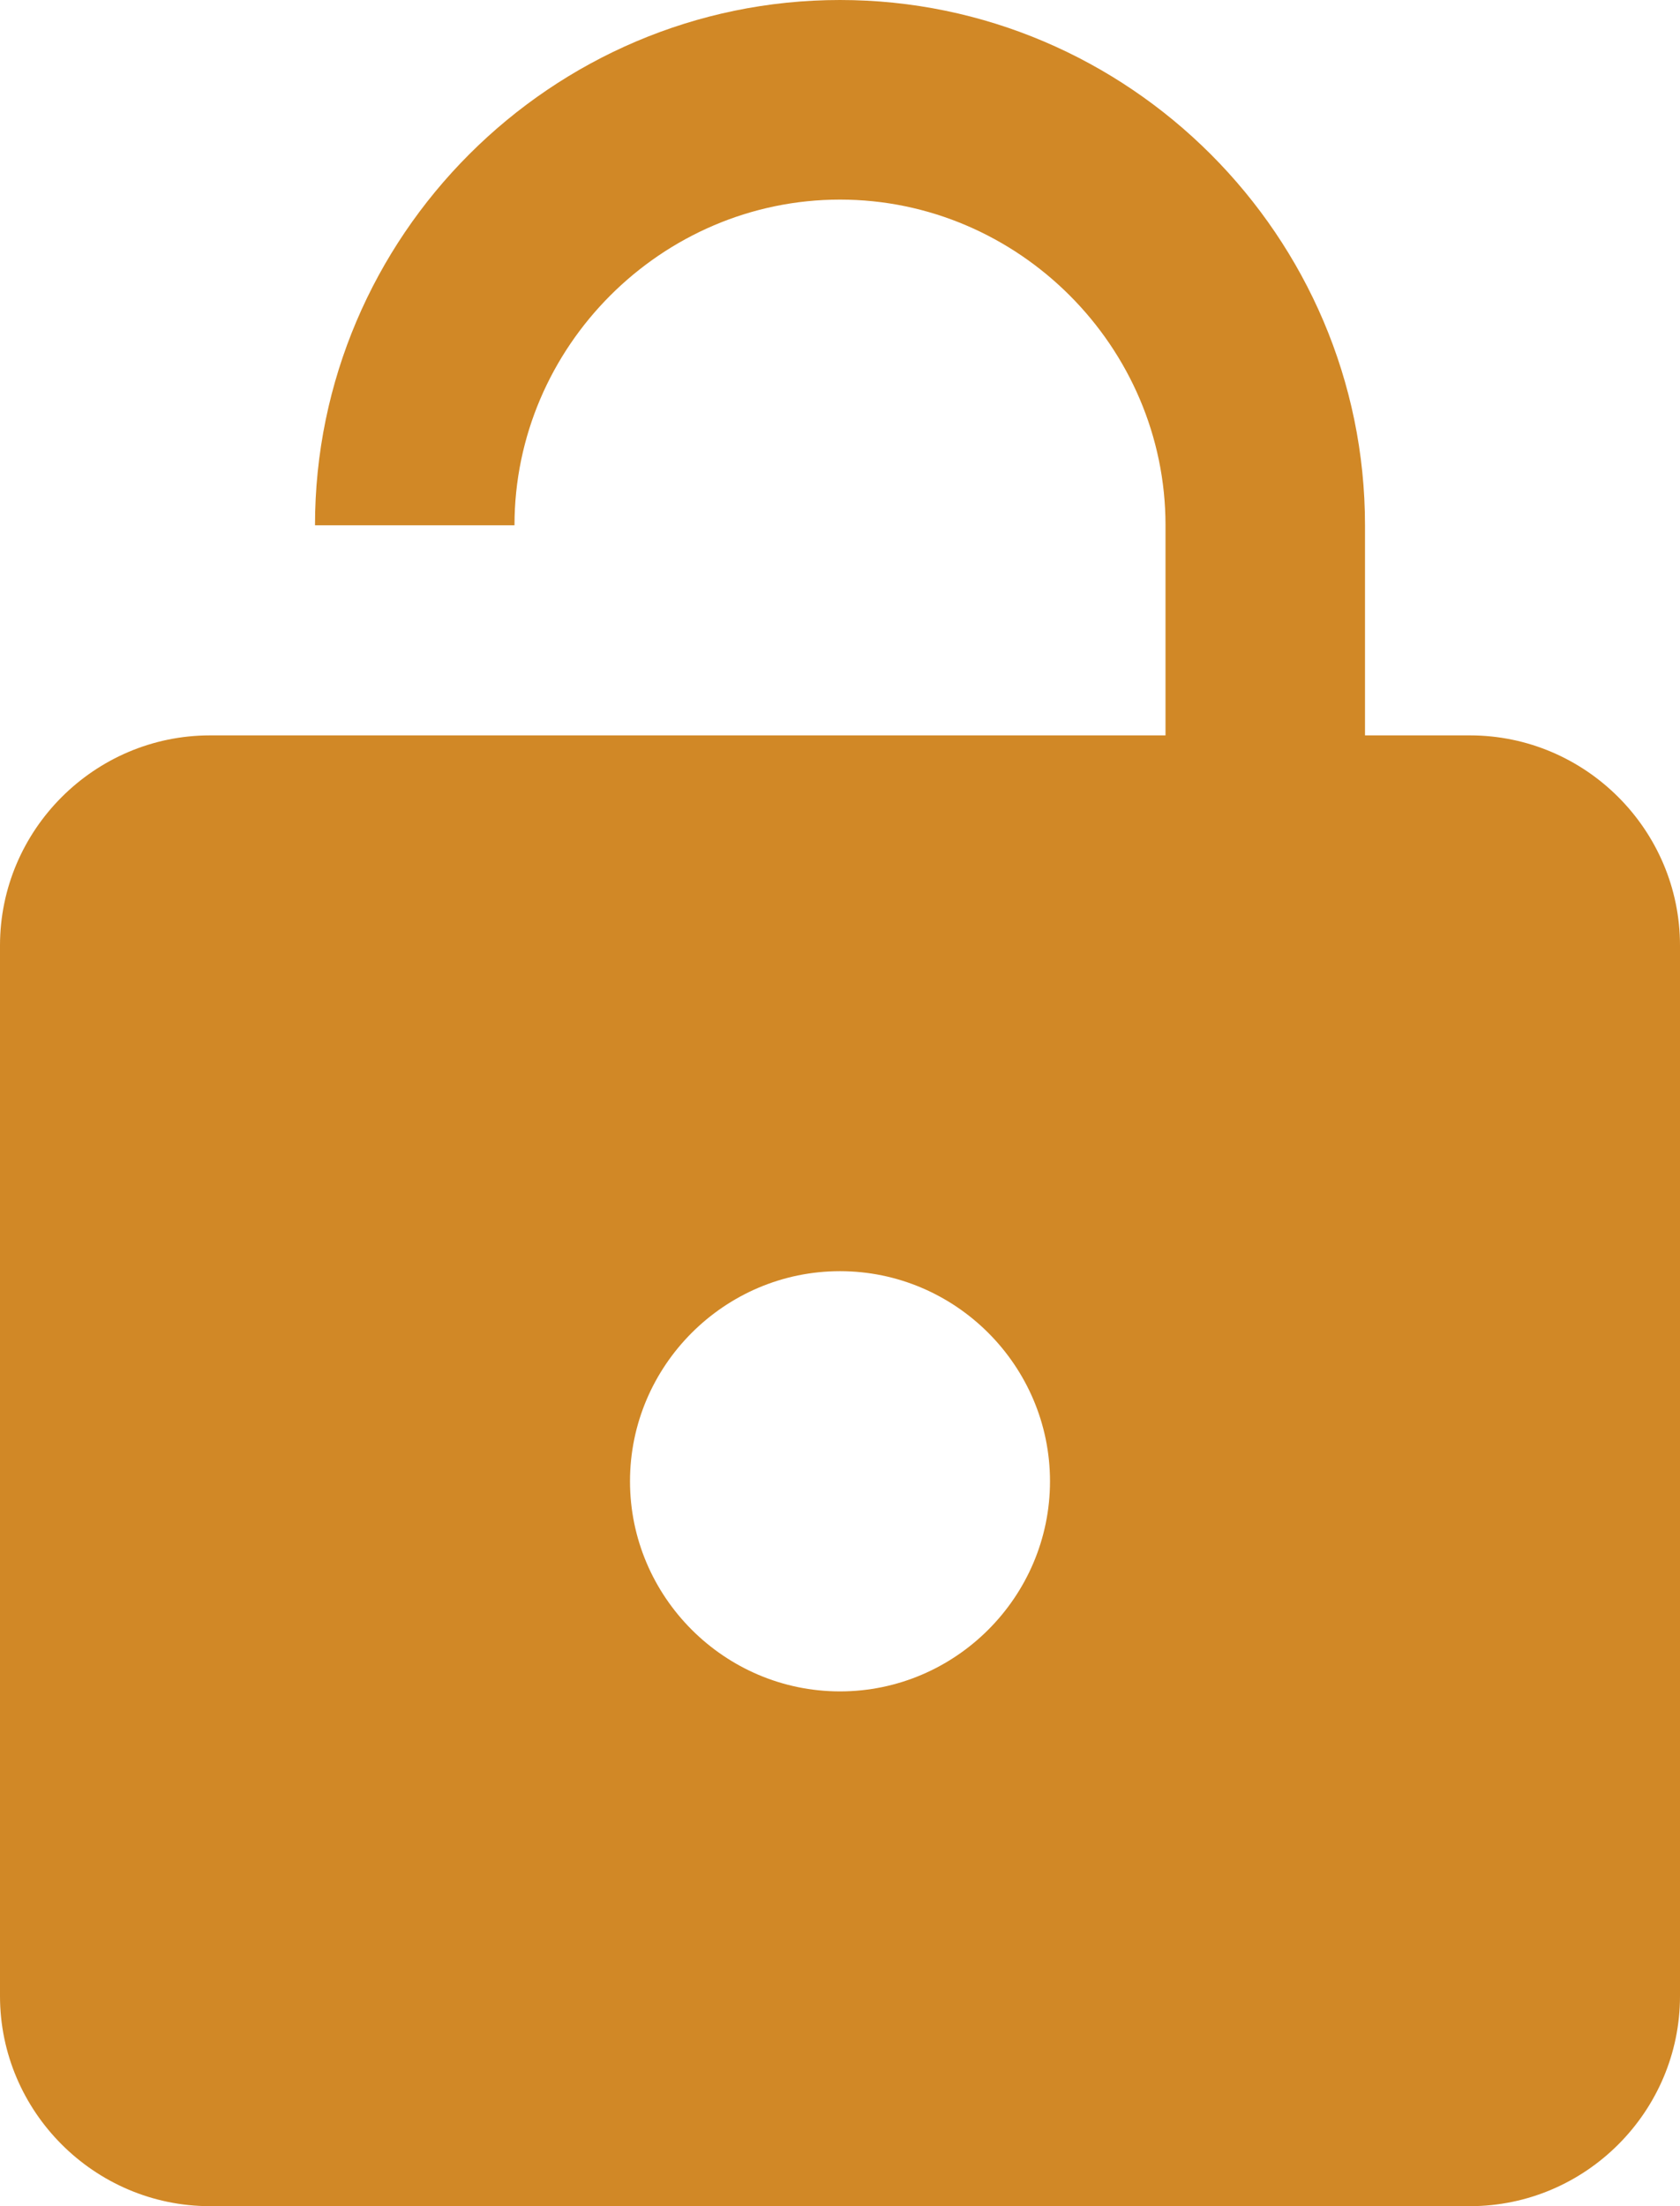 <svg width="320" height="420" xmlns="http://www.w3.org/2000/svg">

 <g>
  <title>background</title>
  <rect fill="none" id="canvas_background" height="422" width="322" y="-1" x="-1"/>
 </g>
 <g>
  <title>Layer 1</title>
  <path id="svg_1" d="m280,140l-20,0l0,-40c0,-55 -45,-100 -100,-100s-100,45 -100,100l37.998,0c0,-34.004 28.003,-62.002 62.002,-62.002c34.004,0 62.002,27.998 62.002,62.002l-0.002,0l0,40l-182,0c-22.002,0 -40,17.998 -40,40l0,200c0,22.002 17.998,40 40,40l240,0c22.002,0 40,-17.998 40,-40l0,-200c0,-22.002 -17.998,-40 -40,-40zm-120,182c-22.002,0 -40,-17.998 -40,-40s17.998,-40 40,-40s40,17.998 40,40s-17.998,40 -40,40z" fill="#d18826"/>
 </g>
</svg>
